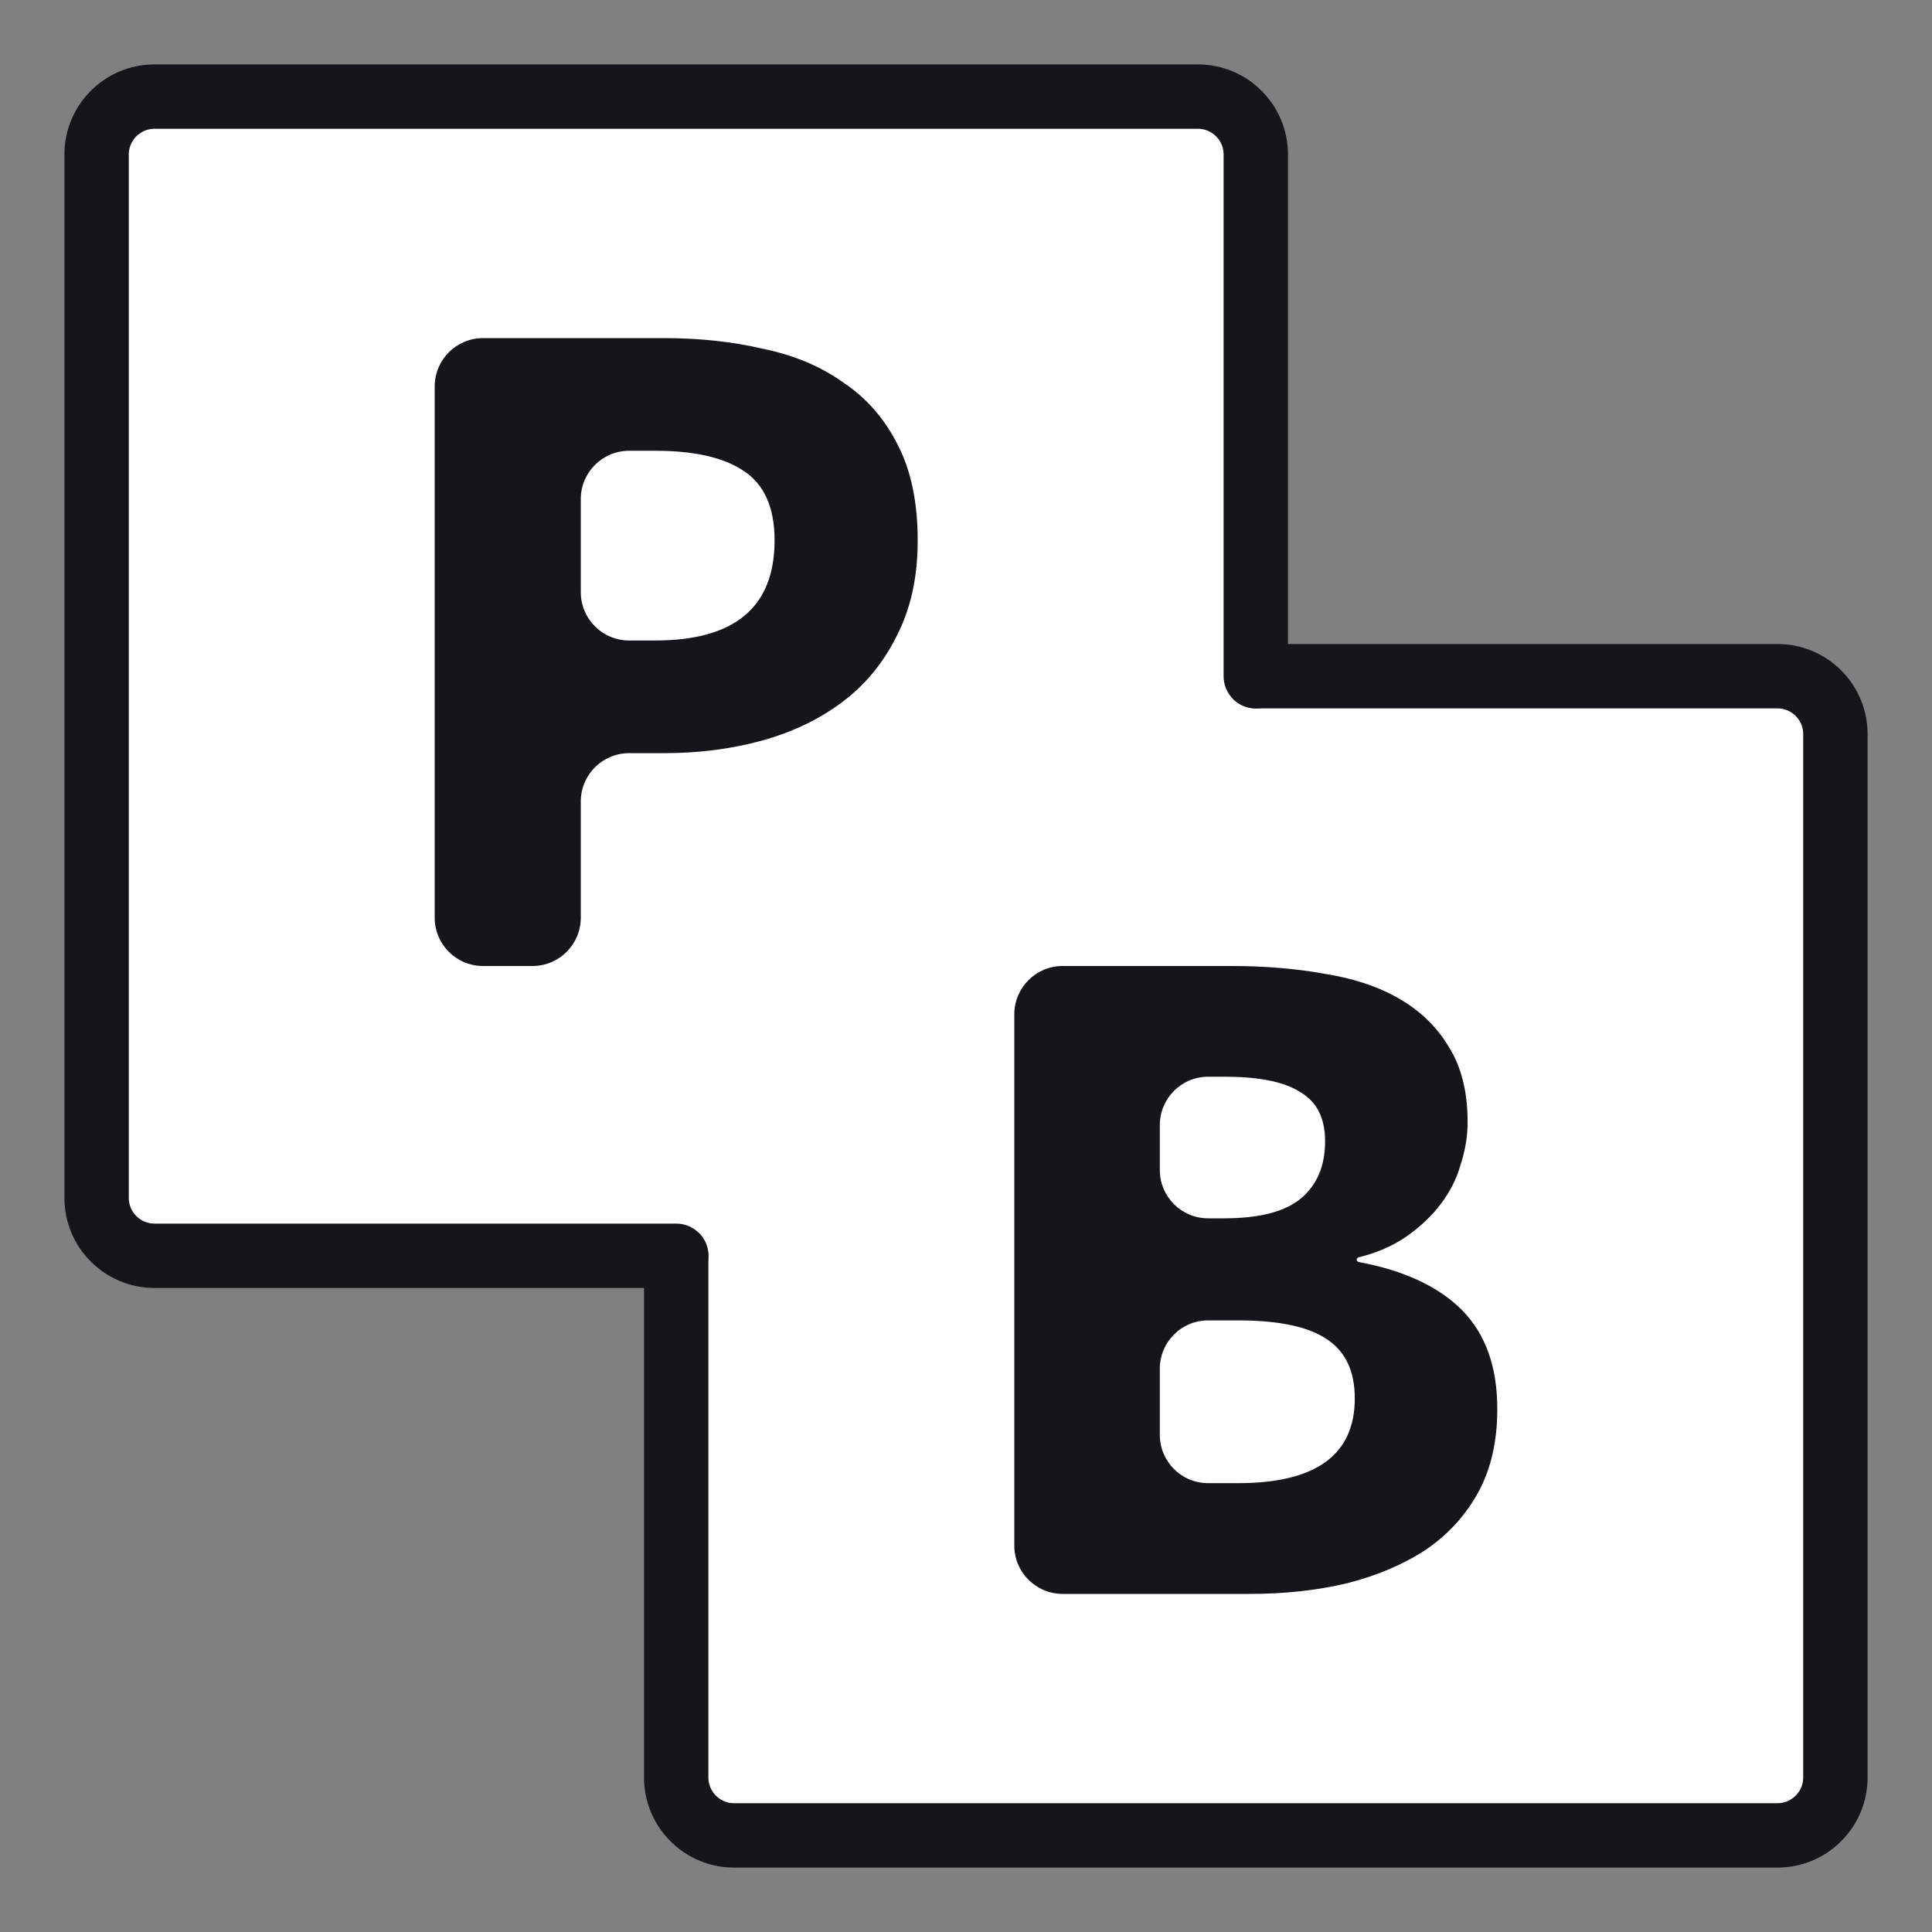 <svg width="60" height="60" viewBox="0 0 60 60" fill="none" xmlns="http://www.w3.org/2000/svg">
    <rect x="0" y="0" width="60" height="60" fill="#808080" stroke="none"/>
    <path d="M40.092 22.079L38.305 20.229L20.256 37.673L22.043 39.522L40.092 22.079Z"
        fill="white" />
    <path
        d="M39 21H55.2C56.194 21 57 21.806 57 22.8V55.2C57 56.194 56.194 57 55.2 57H22.8C21.806 57 21 56.194 21 55.2V39"
        fill="white" />
    <path
        d="M39 21H55.2C56.194 21 57 21.806 57 22.8V55.2C57 56.194 56.194 57 55.2 57H22.8C21.806 57 21 56.194 21 55.2V39"
        stroke="#16161A" stroke-width="2" stroke-linecap="round" stroke-linejoin="round" />
    <path
        d="M39 21V4.8C39 3.806 38.194 3 37.2 3H4.8C3.806 3 3 3.806 3 4.8V37.2C3 38.194 3.806 39 4.8 39H21"
        fill="white" />
    <path
        d="M39 21V4.8C39 3.806 38.194 3 37.2 3H4.8C3.806 3 3 3.806 3 4.8V37.2C3 38.194 3.806 39 4.8 39H21"
        stroke="#16161A" stroke-width="2" stroke-linecap="round" stroke-linejoin="round" />
    <path
        d="M15 30C14.172 30 13.5 29.328 13.5 28.5V12C13.5 11.172 14.172 10.5 15 10.5H20.63C21.72 10.5 22.739 10.61 23.685 10.829C24.652 11.028 25.486 11.377 26.185 11.876C26.905 12.354 27.471 13.002 27.883 13.82C28.294 14.617 28.5 15.604 28.5 16.781C28.5 17.917 28.284 18.904 27.852 19.741C27.44 20.579 26.874 21.267 26.154 21.805C25.434 22.344 24.601 22.742 23.654 23.002C22.708 23.261 21.7 23.39 20.63 23.39H19.537C18.709 23.39 18.037 24.062 18.037 24.89V28.5C18.037 29.328 17.366 30 16.537 30H15ZM18.037 18.391C18.037 19.22 18.709 19.891 19.537 19.891H20.352C22.821 19.891 24.055 18.854 24.055 16.781C24.055 15.764 23.737 15.046 23.099 14.627C22.482 14.209 21.566 13.999 20.352 13.999H19.537C18.709 13.999 18.037 14.671 18.037 15.499V18.391Z"
        fill="#16161A" />
    <path
        d="M33 49.5C32.172 49.5 31.5 48.828 31.5 48V31.5C31.5 30.672 32.172 30 33 30H38.231C39.277 30 40.24 30.08 41.121 30.239C42.023 30.379 42.801 30.638 43.457 31.017C44.113 31.396 44.625 31.894 44.994 32.512C45.383 33.13 45.578 33.908 45.578 34.845C45.578 35.284 45.506 35.722 45.363 36.161C45.24 36.6 45.035 37.008 44.748 37.387C44.461 37.766 44.102 38.105 43.672 38.404C43.255 38.694 42.762 38.908 42.192 39.048C42.159 39.057 42.135 39.086 42.135 39.12C42.135 39.156 42.161 39.186 42.196 39.193C43.6 39.455 44.666 39.95 45.394 40.677C46.131 41.415 46.5 42.442 46.5 43.758C46.5 44.755 46.305 45.612 45.916 46.33C45.527 47.047 44.984 47.646 44.287 48.124C43.59 48.583 42.771 48.932 41.828 49.171C40.906 49.39 39.902 49.5 38.816 49.5H33ZM36.019 36.336C36.019 37.164 36.69 37.836 37.519 37.836H38.016C39.123 37.836 39.922 37.627 40.414 37.208C40.906 36.789 41.152 36.201 41.152 35.443C41.152 34.725 40.895 34.217 40.383 33.918C39.891 33.599 39.113 33.439 38.047 33.439H37.519C36.69 33.439 36.019 34.111 36.019 34.939V36.336ZM36.019 44.561C36.019 45.389 36.69 46.061 37.519 46.061H38.447C40.865 46.061 42.074 45.183 42.074 43.429C42.074 42.571 41.777 41.953 41.182 41.574C40.609 41.196 39.697 41.006 38.447 41.006H37.519C36.69 41.006 36.019 41.678 36.019 42.506V44.561Z"
        fill="#16161A" />
</svg>